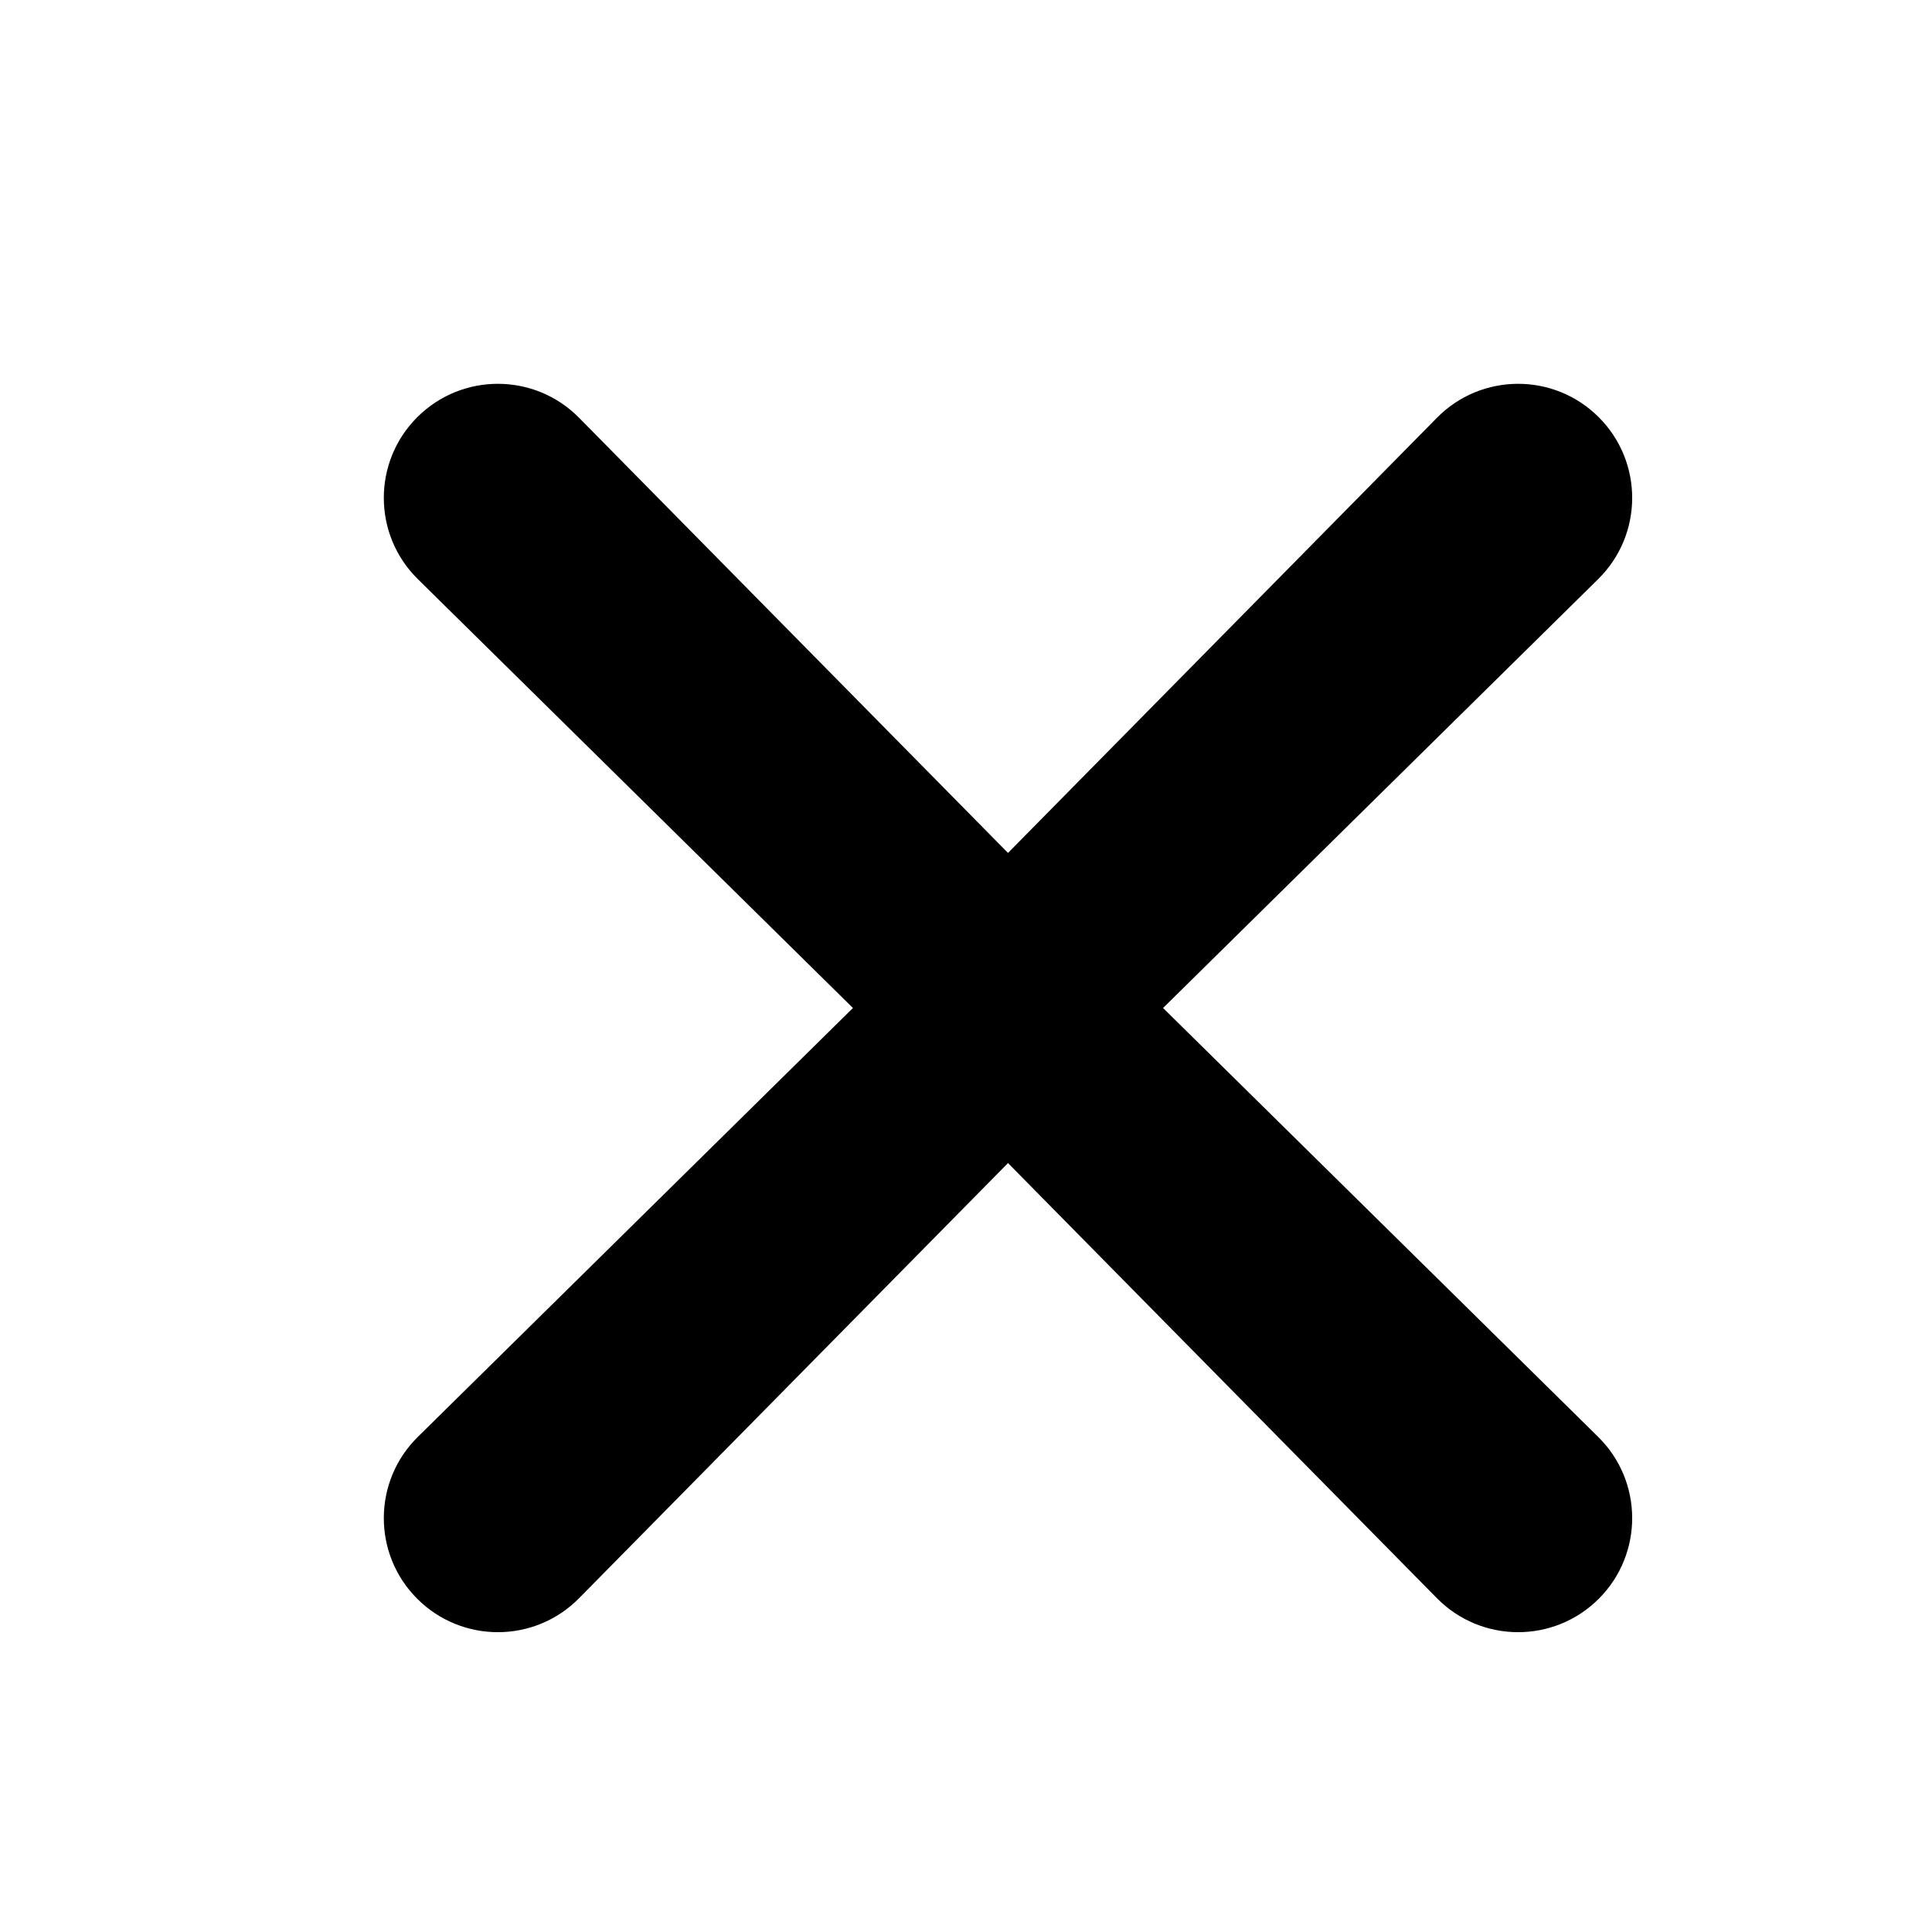 <svg width="24" height="24" viewBox="0 0 23 23" fill="none" xmlns="http://www.w3.org/2000/svg">
  <path d="M19.026 6.894C19.563 6.365 19.566 5.5 19.033 4.967C18.5 4.434 17.635 4.437 17.106 4.974L12 10.154L6.894 4.974C6.365 4.437 5.5 4.434 4.967 4.967C4.434 5.5 4.437 6.365 4.974 6.894L10.154 12L4.974 17.106C4.437 17.635 4.434 18.5 4.967 19.033C5.5 19.566 6.365 19.563 6.894 19.026L12 13.846L17.106 19.026C17.635 19.563 18.5 19.566 19.033 19.033C19.566 18.5 19.563 17.635 19.026 17.106L13.846 12L19.026 6.894Z" fill="currentColor"/>
</svg>
